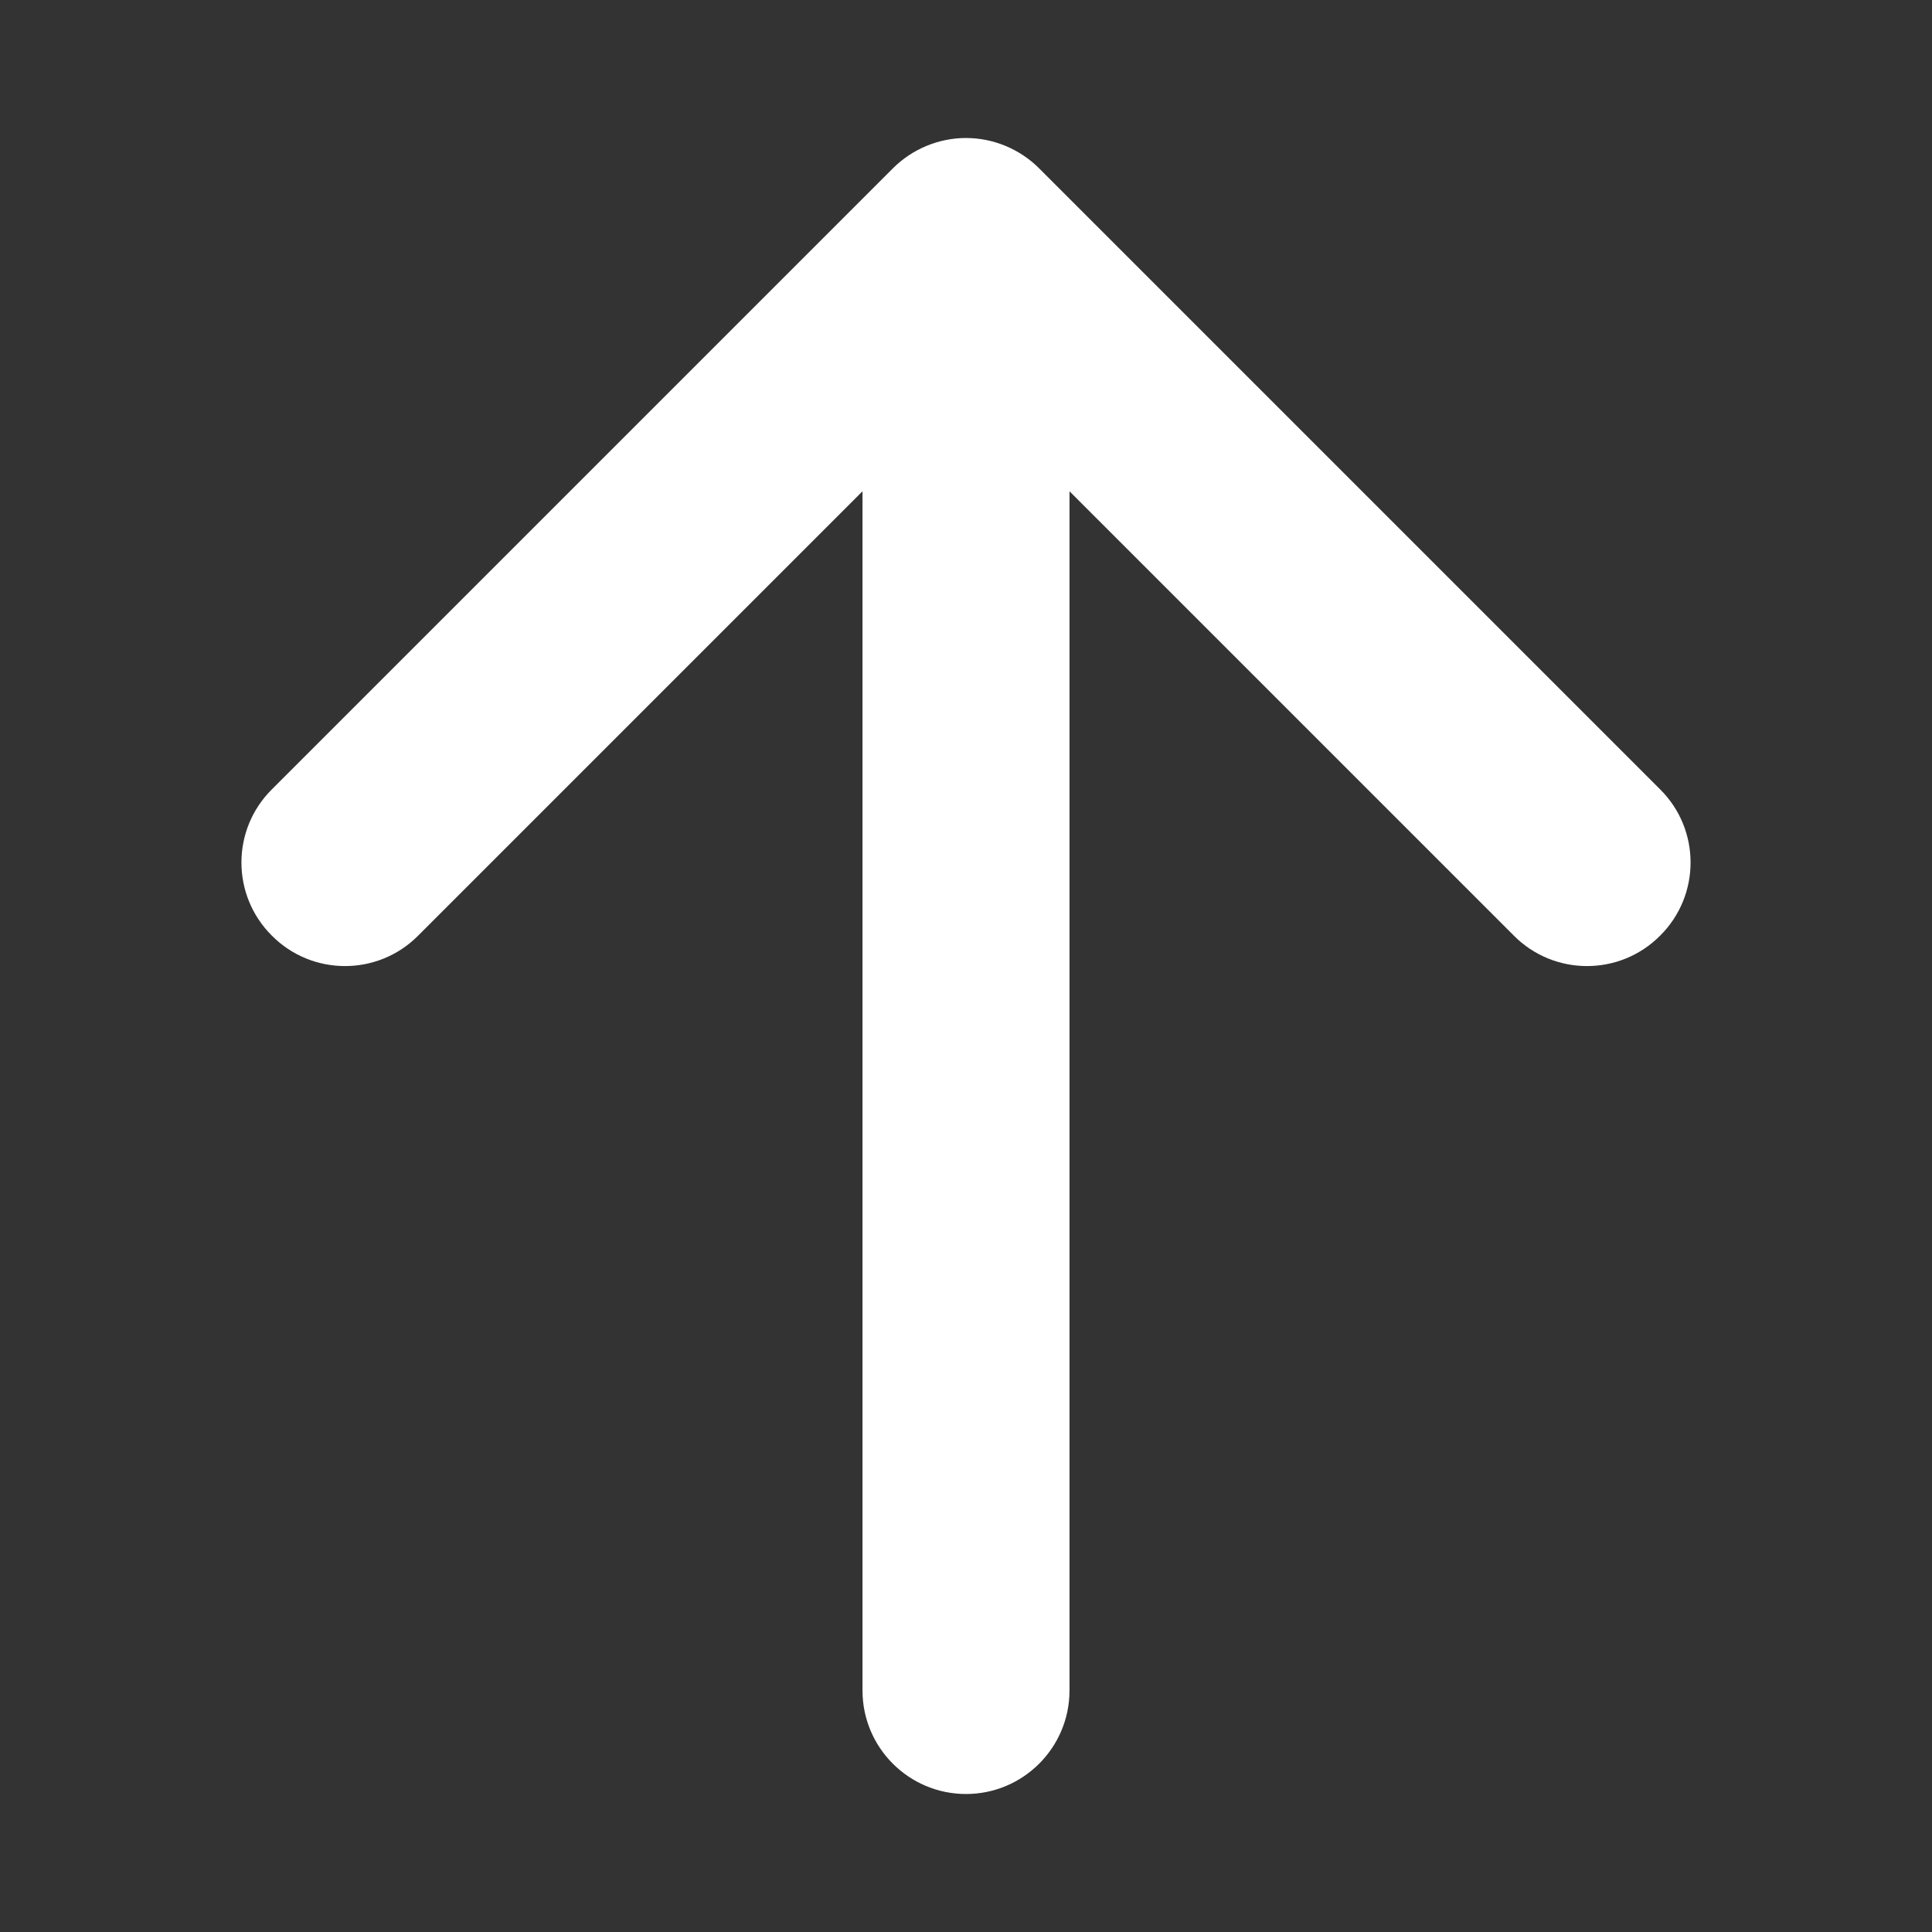 <svg width="7" height="7" viewBox="0 0 7 7" fill="none" xmlns="http://www.w3.org/2000/svg">
<rect x="0" y="0" width="7" height="7" fill="#333333" stroke="none"/>
<path d="M3.5 0.5C3.599 0.5 3.695 0.54 3.765 0.61L6.015 2.86C6.162 3.006 6.162 3.244 6.015 3.39C5.869 3.537 5.631 3.537 5.485 3.39L3.875 1.78L3.875 6.125C3.875 6.332 3.707 6.5 3.5 6.5C3.293 6.5 3.125 6.332 3.125 6.125L3.125 1.78L1.515 3.39C1.369 3.537 1.131 3.537 0.985 3.39C0.838 3.244 0.838 3.006 0.985 2.86L3.235 0.61C3.305 0.54 3.401 0.5 3.5 0.5Z" fill="white"/>
</svg>
